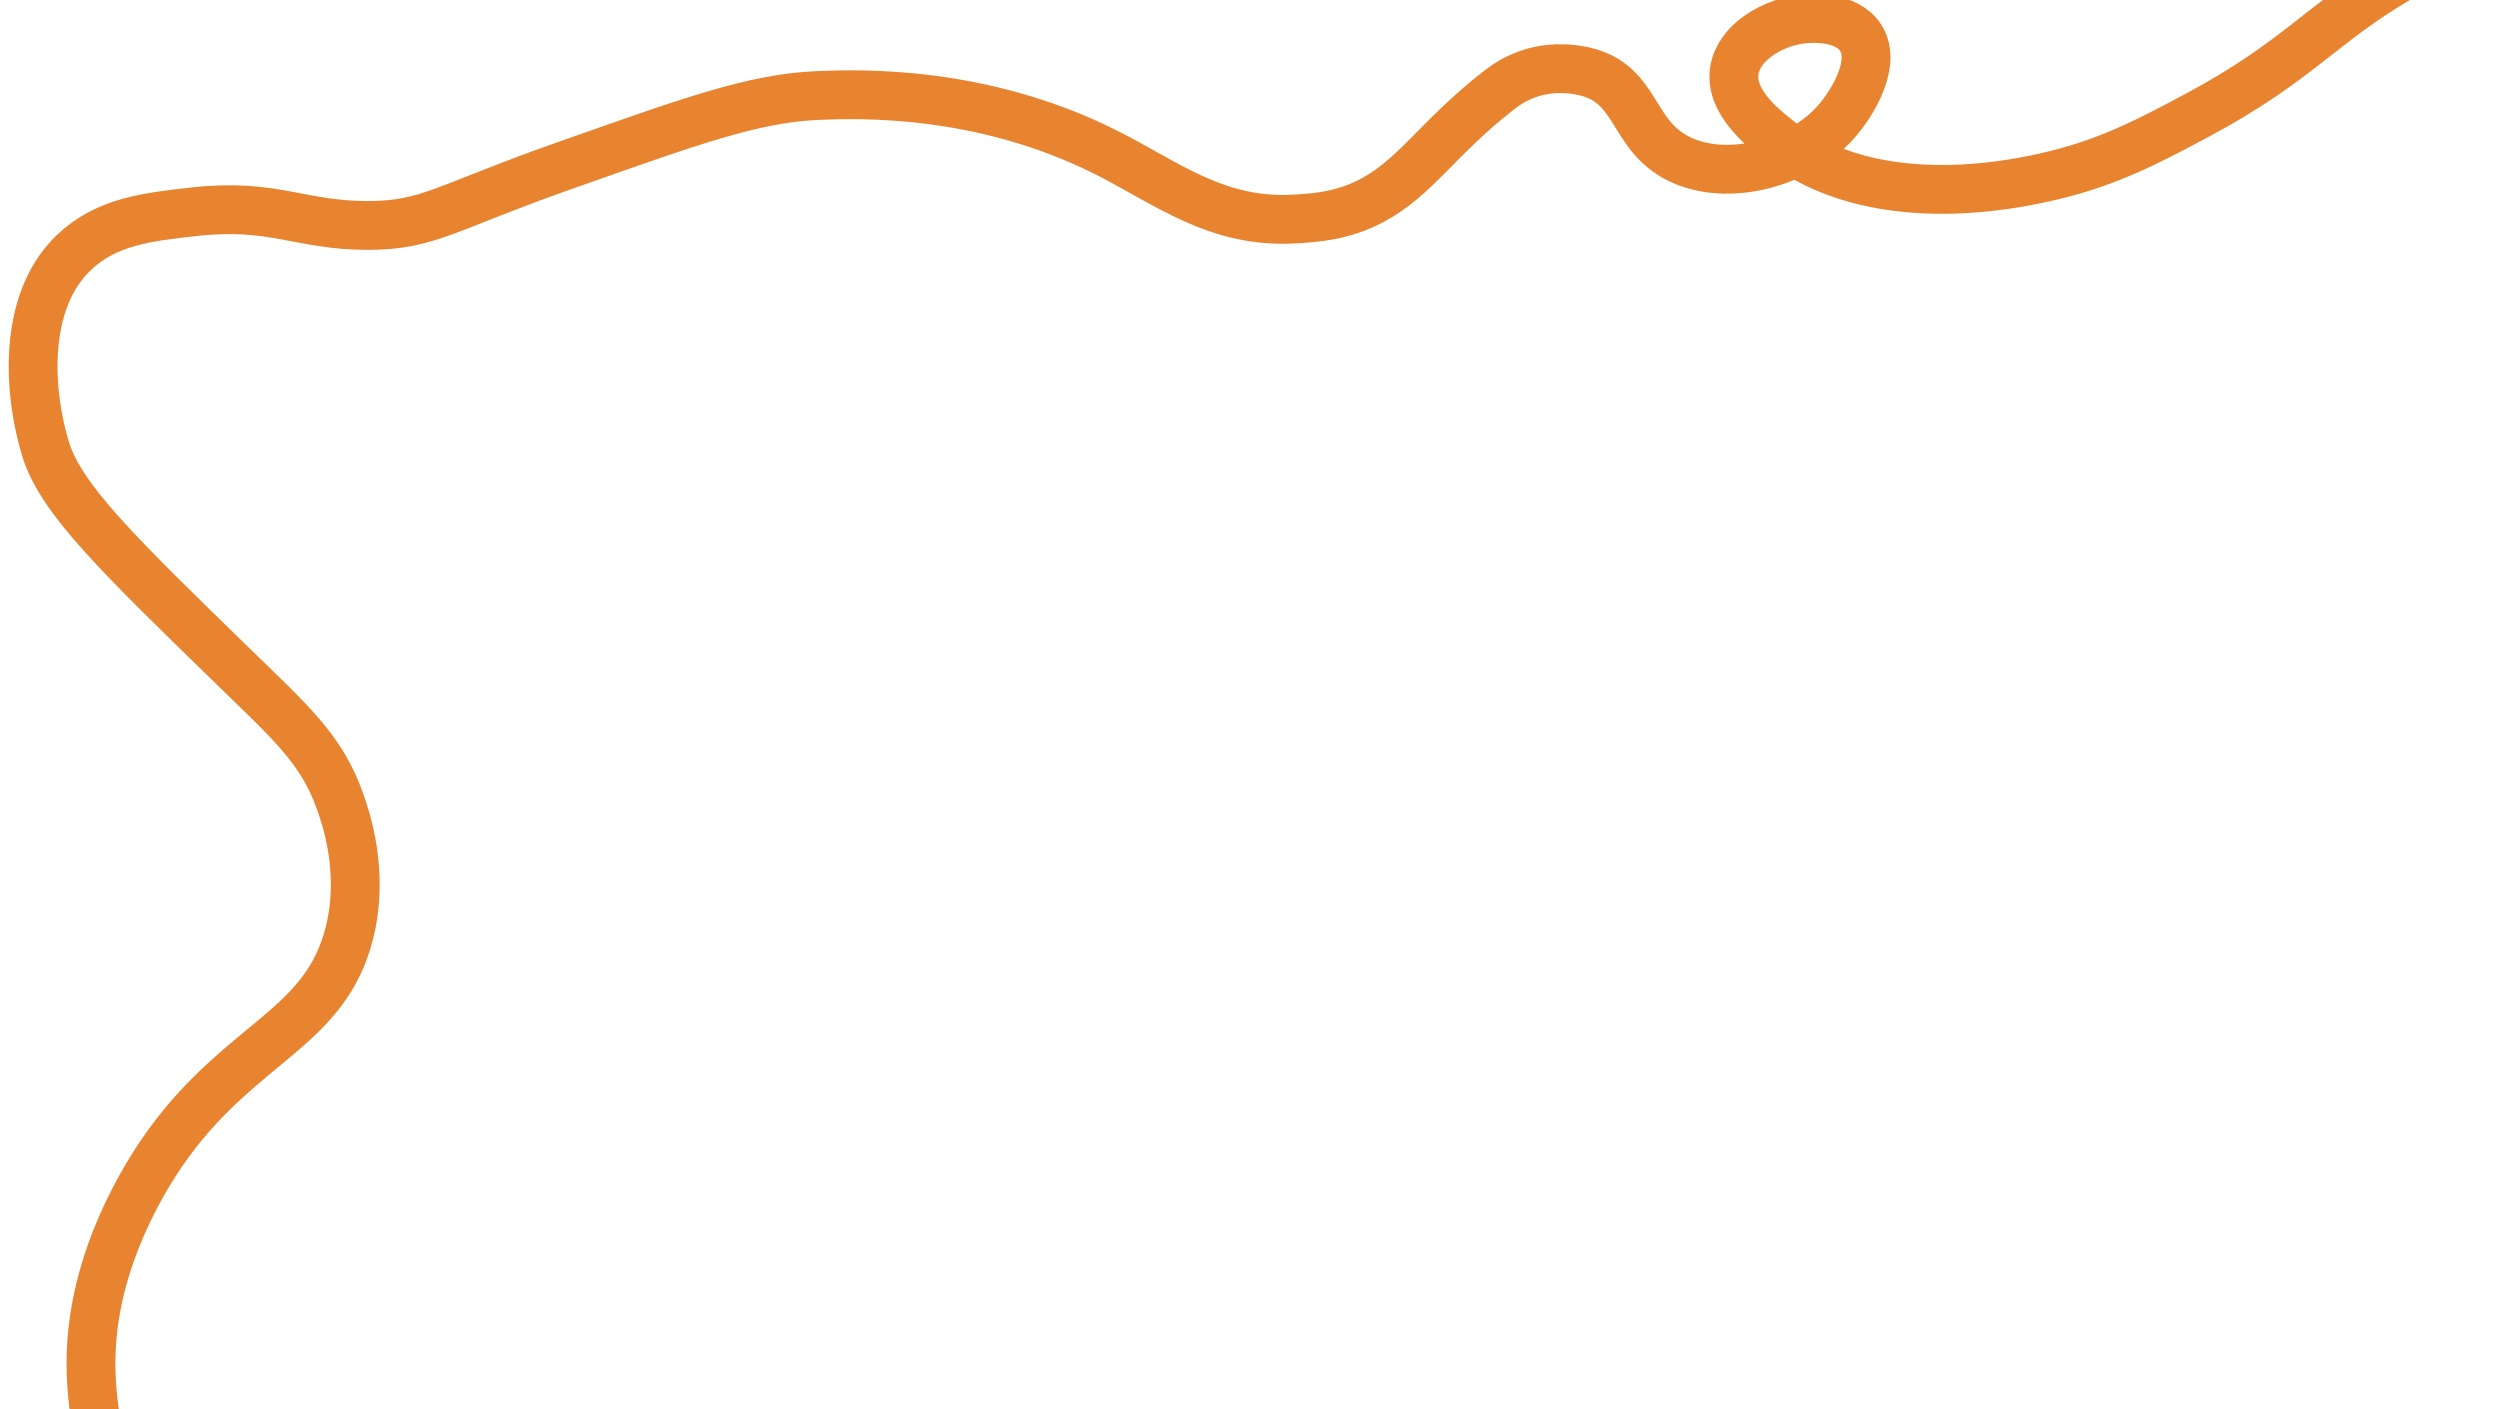 <svg width="1792" height="1010" viewBox="0 0 1792 1010" fill="none" xmlns="http://www.w3.org/2000/svg">
<g clip-path="url(#clip0_66_10)">
<path d="M283.06 1479C295.38 1463.09 310.69 1437.98 310.85 1407.08C311.14 1349.5 260.74 1314.53 211.14 1263.23C179.4 1230.41 55.45 1098.4 65.83 960.94C71.21 889.57 111.76 831.88 121.41 818.73C174.79 745.99 233.56 736.88 250.55 668.34C261.35 624.77 247.85 586.14 244.01 575.17C230.68 537.03 208.72 518.25 165.7 476.33C84.94 397.64 43.75 357.76 32.77 322.18C20.43 282.2 15.58 216.87 52.75 181.22C75.97 158.95 105.09 155.57 138.79 151.8C196.11 145.38 214.71 161.61 263.62 161.61C307.02 161.61 319.24 148.84 403.6 119.11C494.45 87.09 539.84 70.3 586.68 68.44C613.76 67.36 702.44 63.83 792.64 109.14C836.37 131.11 872.26 160.44 928.46 156.97C943.05 156.07 962.3 154.88 983.34 143.77C1014.76 127.18 1030.87 98.64 1073.79 65.16C1077.94 61.92 1086.1 55.71 1098.31 52.08C1114.78 47.19 1130.34 49.47 1139.18 52.08C1172.74 61.98 1170.05 94.44 1199.68 111.82C1233.93 131.91 1288.39 118.38 1315.81 87.68C1327.93 74.11 1345.35 45.33 1333.76 27.11C1324.01 11.78 1298.59 11.56 1283.66 15.15C1268.56 18.78 1246.19 30.63 1243.14 50.84C1239.8 72.97 1263.77 91.78 1274.69 100.4C1342.7 154.08 1443.81 131.94 1465.07 127.28C1509.42 117.57 1539.68 101.44 1573.99 83.14C1648.09 43.64 1663.98 16.36 1721.11 -16.57C1754.9 -36.05 1806 -59.17 1878.03 -70.51" stroke="#E88430" stroke-width="35" stroke-miterlimit="10"/>
</g>
<defs>
<clipPath id="clip0_66_10">
<rect width="1792" height="1009.99" fill="white"/>
</clipPath>
</defs>
</svg>
